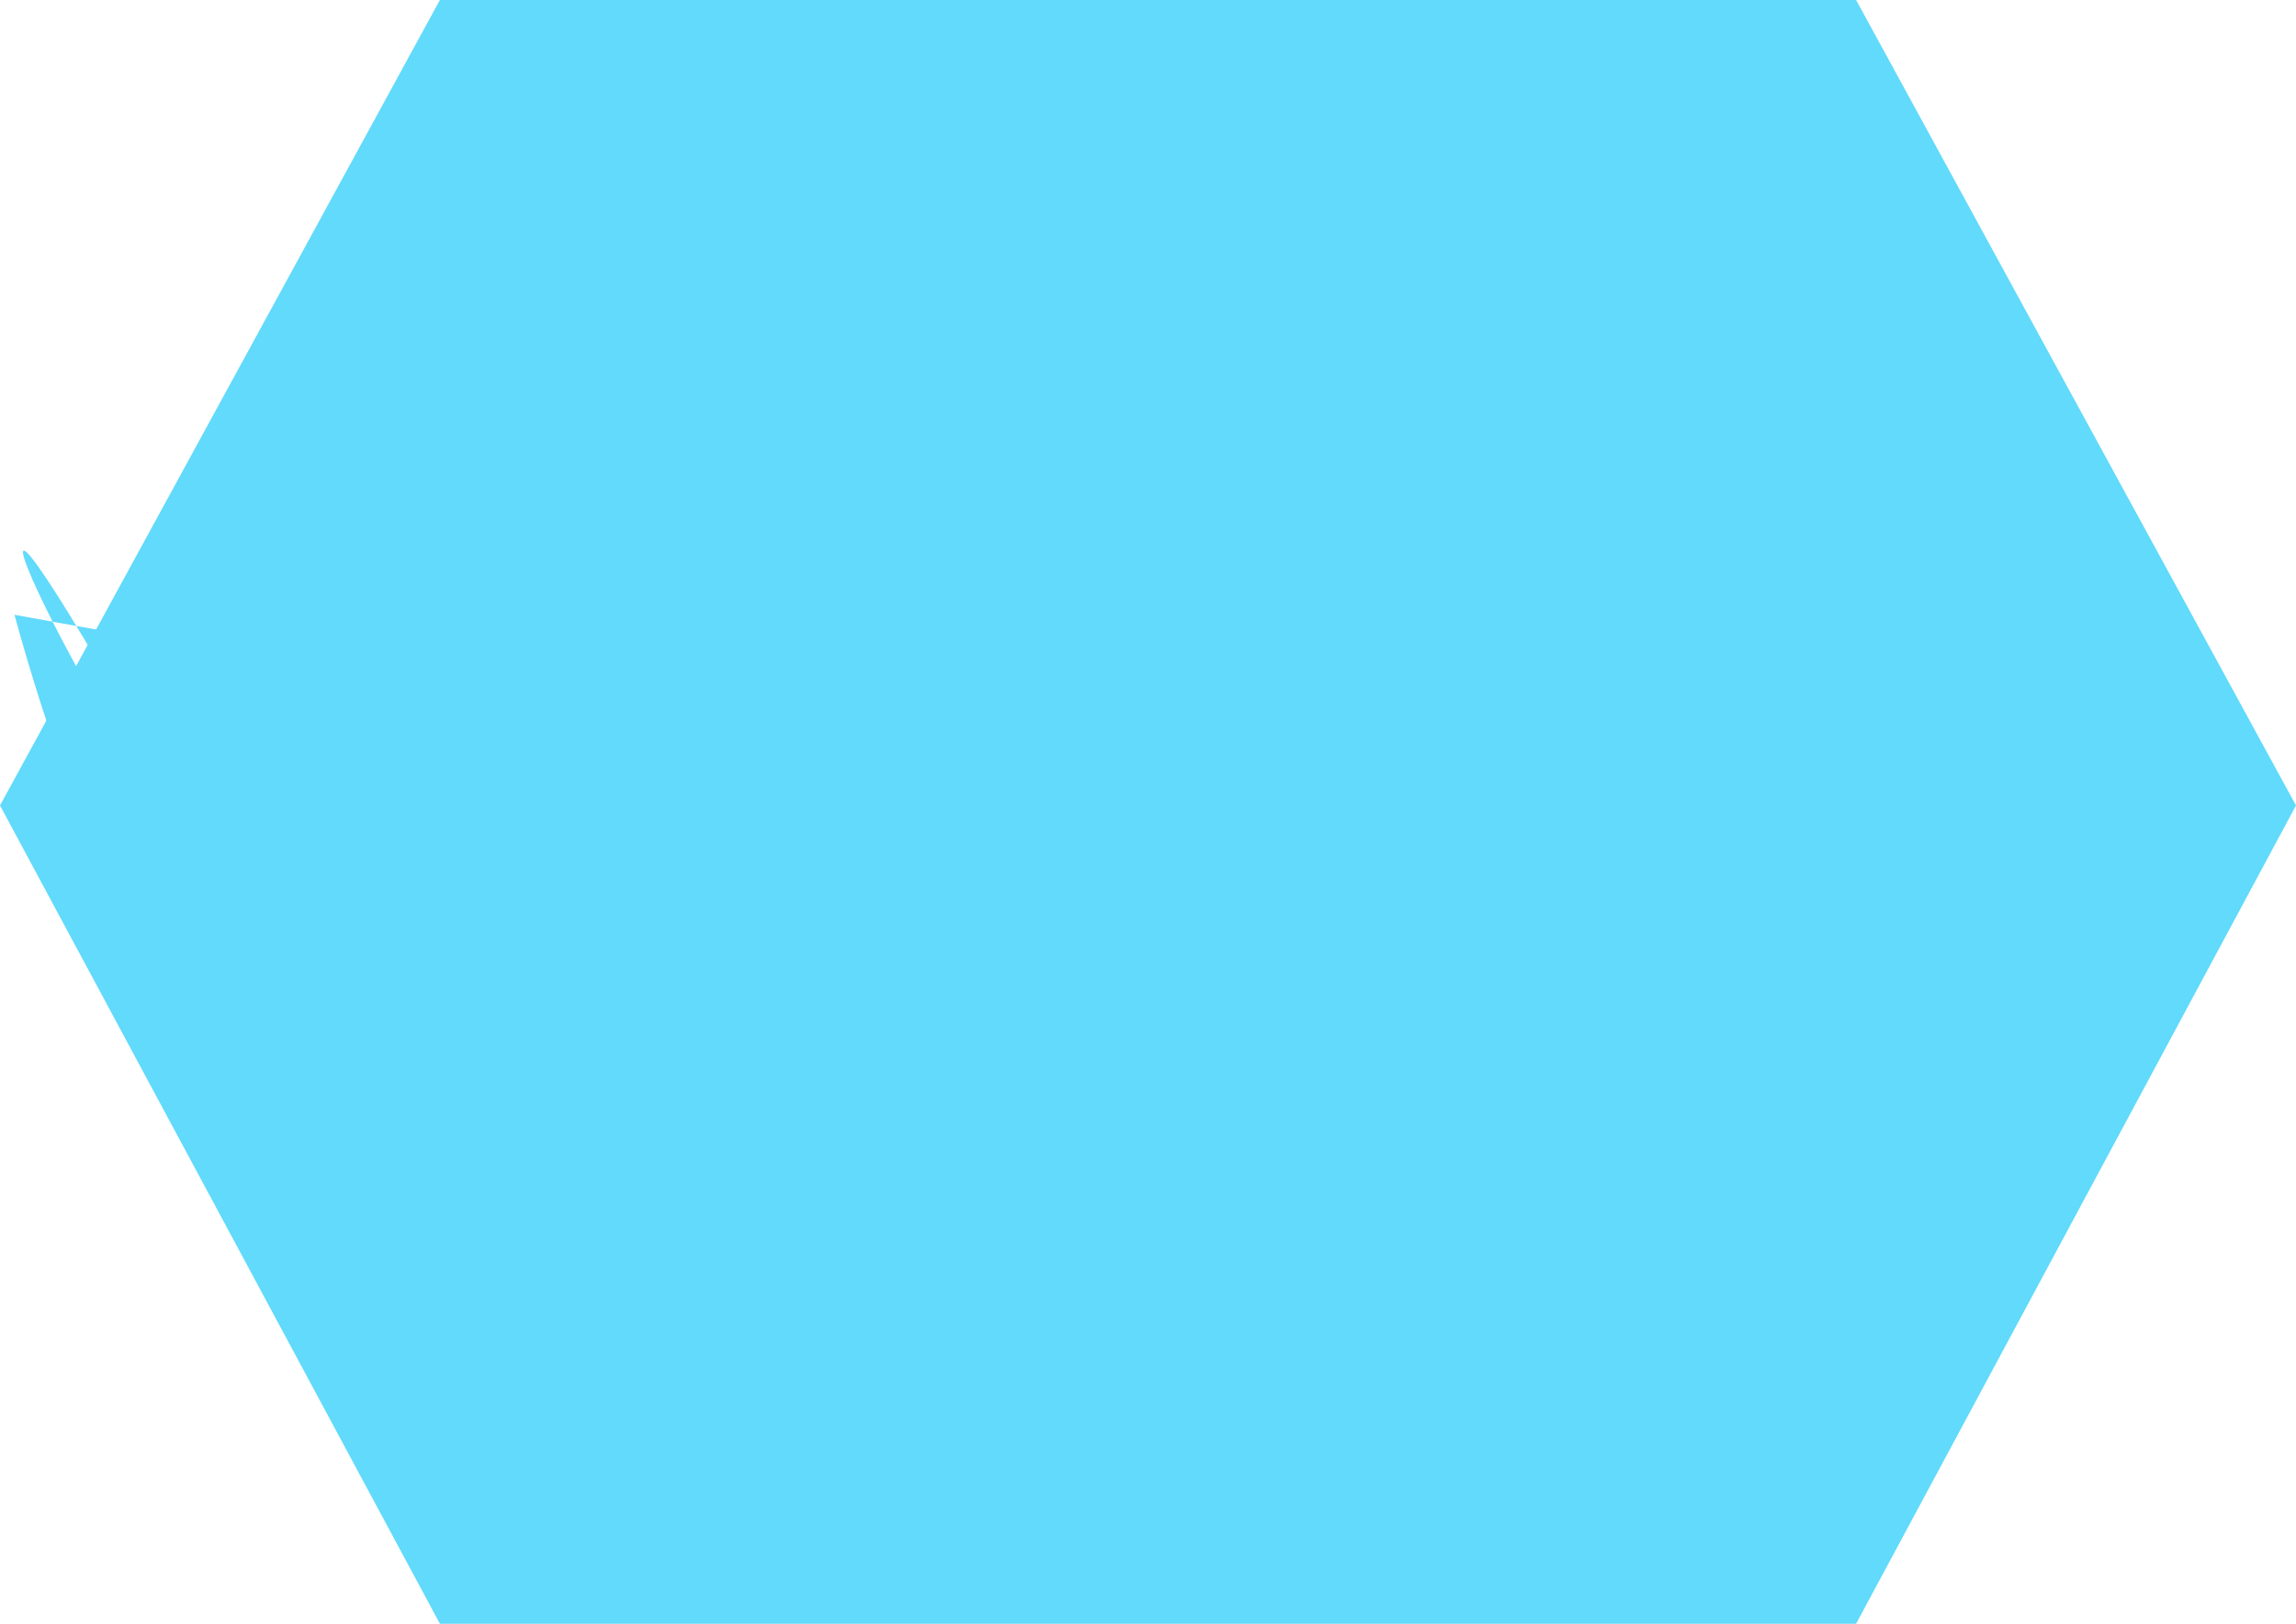 <!-- Content for src/logo.svg -->
<svg xmlns="http://www.w3.org/2000/svg" viewBox="0 0 841.9 595.3">
  <g fill="#61DAFB">
    <path d="M161.3 0L0 295.3 161.3 595.3h519.3L841.9 295.3 680.6 0H161.3zm-.9 484.3L680 483.7 762.5 295.3 680.6 113.1 161.6 113.7 78.3 295.3l82.1 189z"/>
    <path d="M343.4 286.3l-74.1-128.4-10.3 17.9 49.2 85.4-27.5 47.8-77.4-134.2-10.3 17.9 49.2 85.4-27.5 47.8-77.4-134.2-10.3 17.9 50.3 87.3-27.5 47.8-78.5-136.2c-10.3 17.9 50.3 87.3-27.5 47.8-78.5-136.2-10.3 17.9 49.2 85.4-27.5 47.8-77.4-134.2-10.3 17.9 49.2 85.4-27.5 47.8-77.4-134.2zM510.4 484.3l-82.1-189 83.2-192 10.3 17.9-50.3 87.3 27.5 47.8 78.5-136.2 10.3 17.9-49.2 85.4 27.5 47.8 77.4-134.2 10.3 17.9-49.2 85.4 27.5 47.8 77.4-134.2 10.3 17.9-50.3 87.3 27.5 47.8z"/>
    <circle cx="420.9" cy="295.3" r="36.8"/>
  </g>
</svg>
